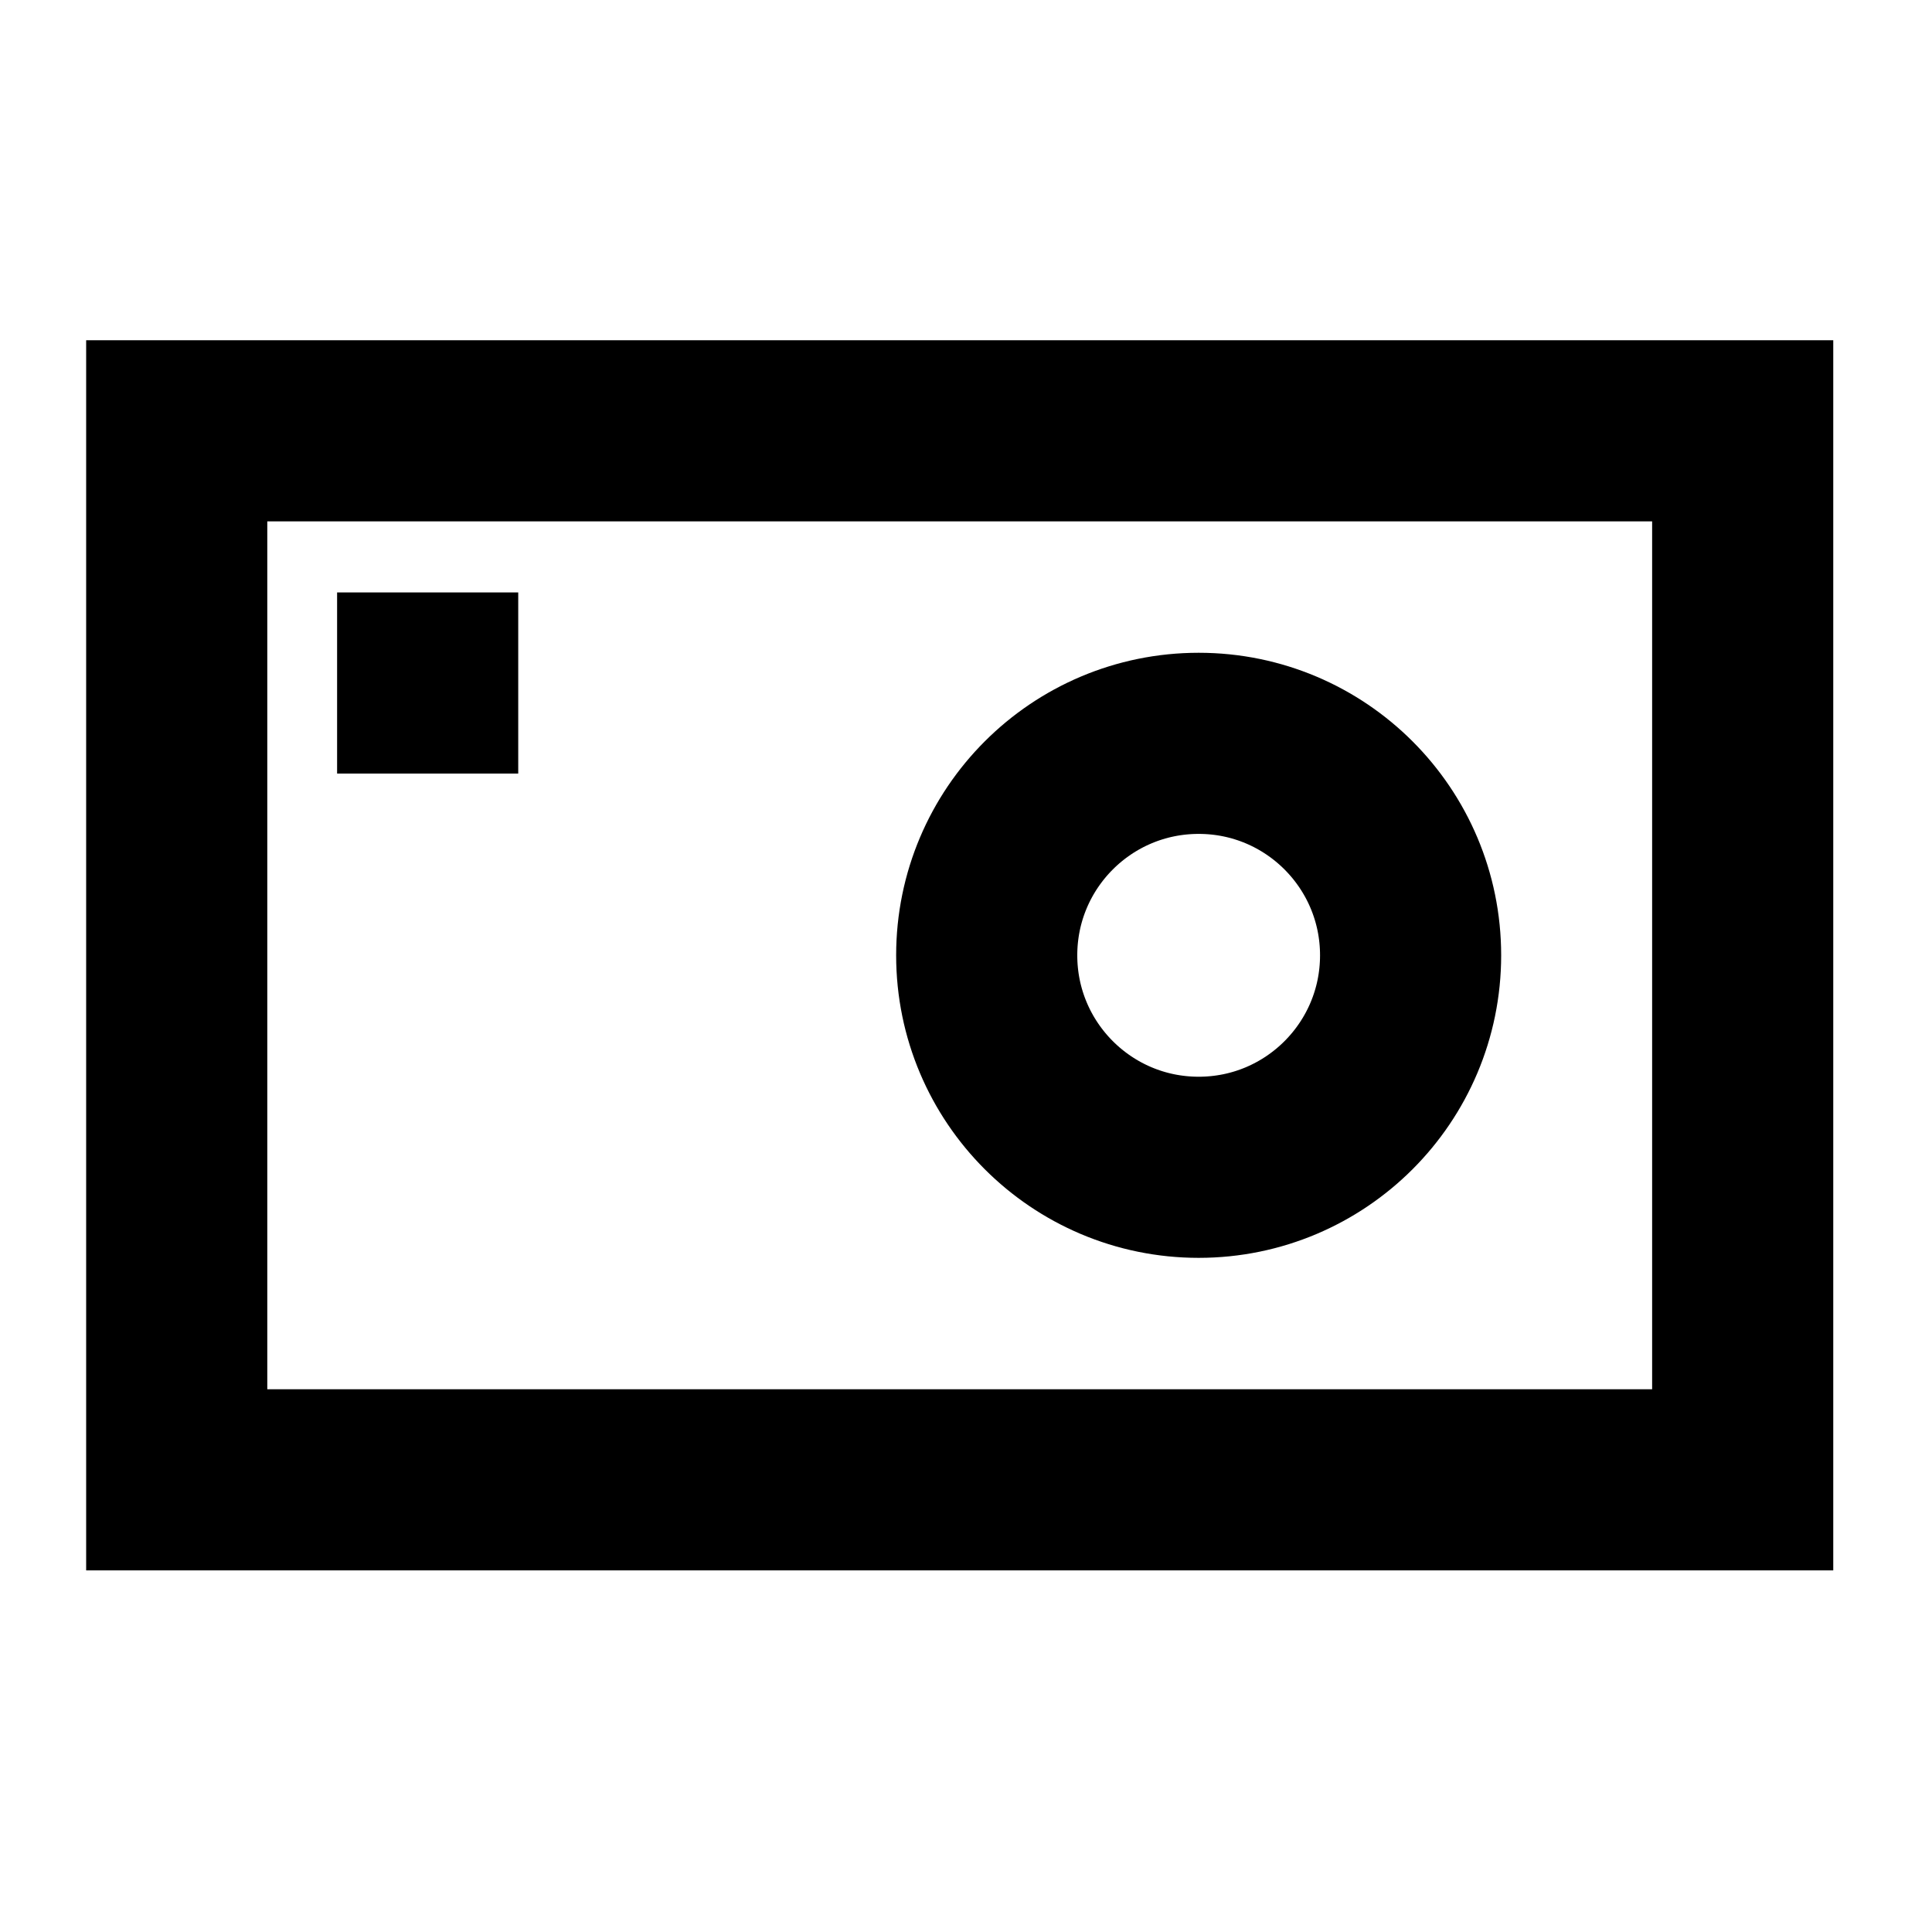 <?xml version="1.0" encoding="utf-8"?>
<!-- Generator: Adobe Illustrator 16.0.4, SVG Export Plug-In . SVG Version: 6.00 Build 0)  -->
<!DOCTYPE svg PUBLIC "-//W3C//DTD SVG 1.1//EN" "http://www.w3.org/Graphics/SVG/1.1/DTD/svg11.dtd">
<svg version="1.1" id="Layer_1" xmlns="http://www.w3.org/2000/svg" xmlns:xlink="http://www.w3.org/1999/xlink" x="0px" y="0px"
	 width="64px" height="64px" viewBox="0 0 64 64" enable-background="new 0 0 64 64" xml:space="preserve">
<title>arrow-book</title>
<desc>Created with Sketch.</desc>
<rect x="5.854" y="14.271" fill="none" stroke="#000000" stroke-width="6" stroke-miterlimit="10" width="51.875" height="34.75"/>
<path fill="none" stroke="#000000" stroke-width="6" stroke-miterlimit="10" d="M39.708,24.624c3.879,0,7.02,3.145,7.02,7.022
	c0,3.876-3.141,7.022-7.02,7.022c-3.881,0-7.022-3.147-7.022-7.022C32.686,27.769,35.827,24.624,39.708,24.624z"/>
<rect x="11.167" y="19.625" width="6" height="6"/>
</svg>
